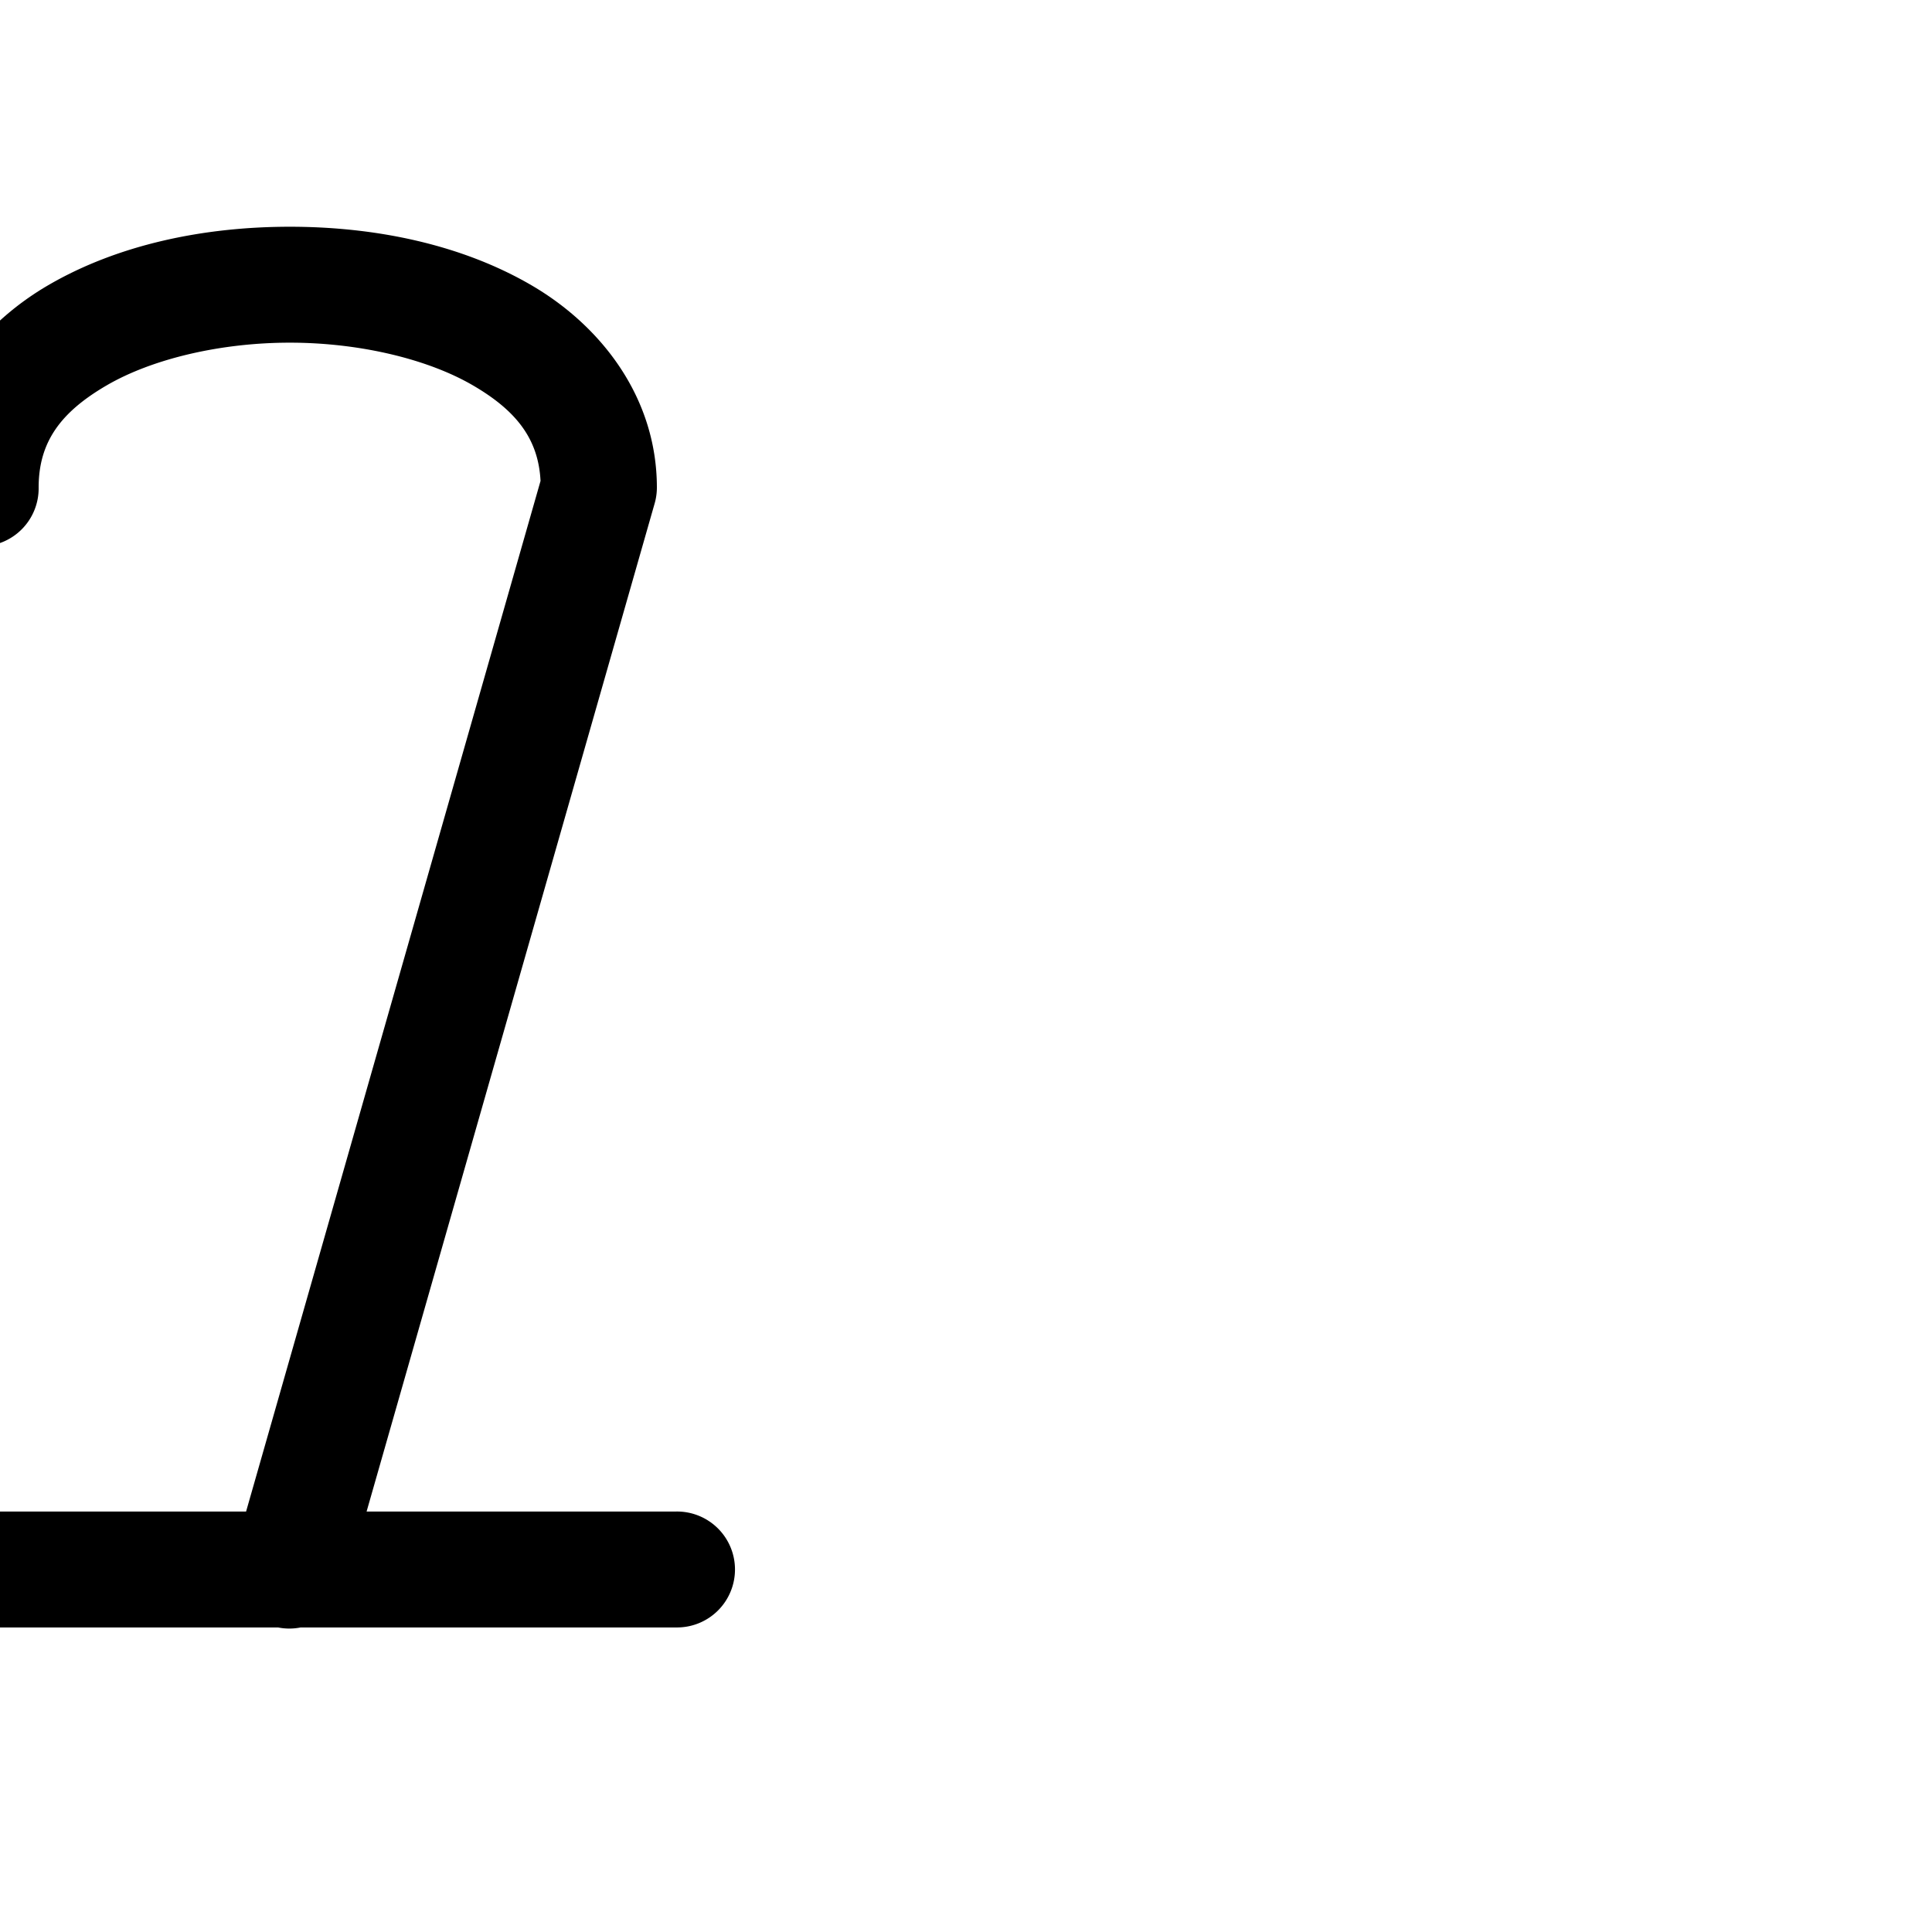 <?xml version="1.0" encoding="UTF-8"?>
<svg xmlns:svg="http://www.w3.org/2000/svg" xmlns="http://www.w3.org/2000/svg" viewBox="0 0 1000 1000">
  <path transform="translate(-22000,0)" style="fill:#000000;fill-opacity:1;stroke:none" d="m 22150,117.362 c -44.375,0 -88.859,9.157 -125.125,30.312 -36.266,21.155 -64.875,58.259 -64.875,104.688 a 30.003,30.003 0 1 0 60,0 c 0,-23.571 11.391,-38.999 35.125,-52.844 23.734,-13.845 59.25,-22.156 94.875,-22.156 35.625,0 71.141,8.311 94.875,22.156 22.53,13.142 33.807,27.8 34.906,49.406 l -152.406,533.438 -137.375,0 a 30.003,30.003 0 1 0 0,60 l 153.906,0 a 30.003,30.003 0 0 0 11.719,0 l 194.375,0 a 30.003,30.003 0 1 0 0,-60 l -160.25,0 149.094,-521.781 a 30.003,30.003 0 0 0 1.156,-8.219 c 0,-46.429 -28.609,-83.532 -64.875,-104.688 -36.266,-21.155 -80.75,-30.312 -125.125,-30.312 z"/>
</svg>
